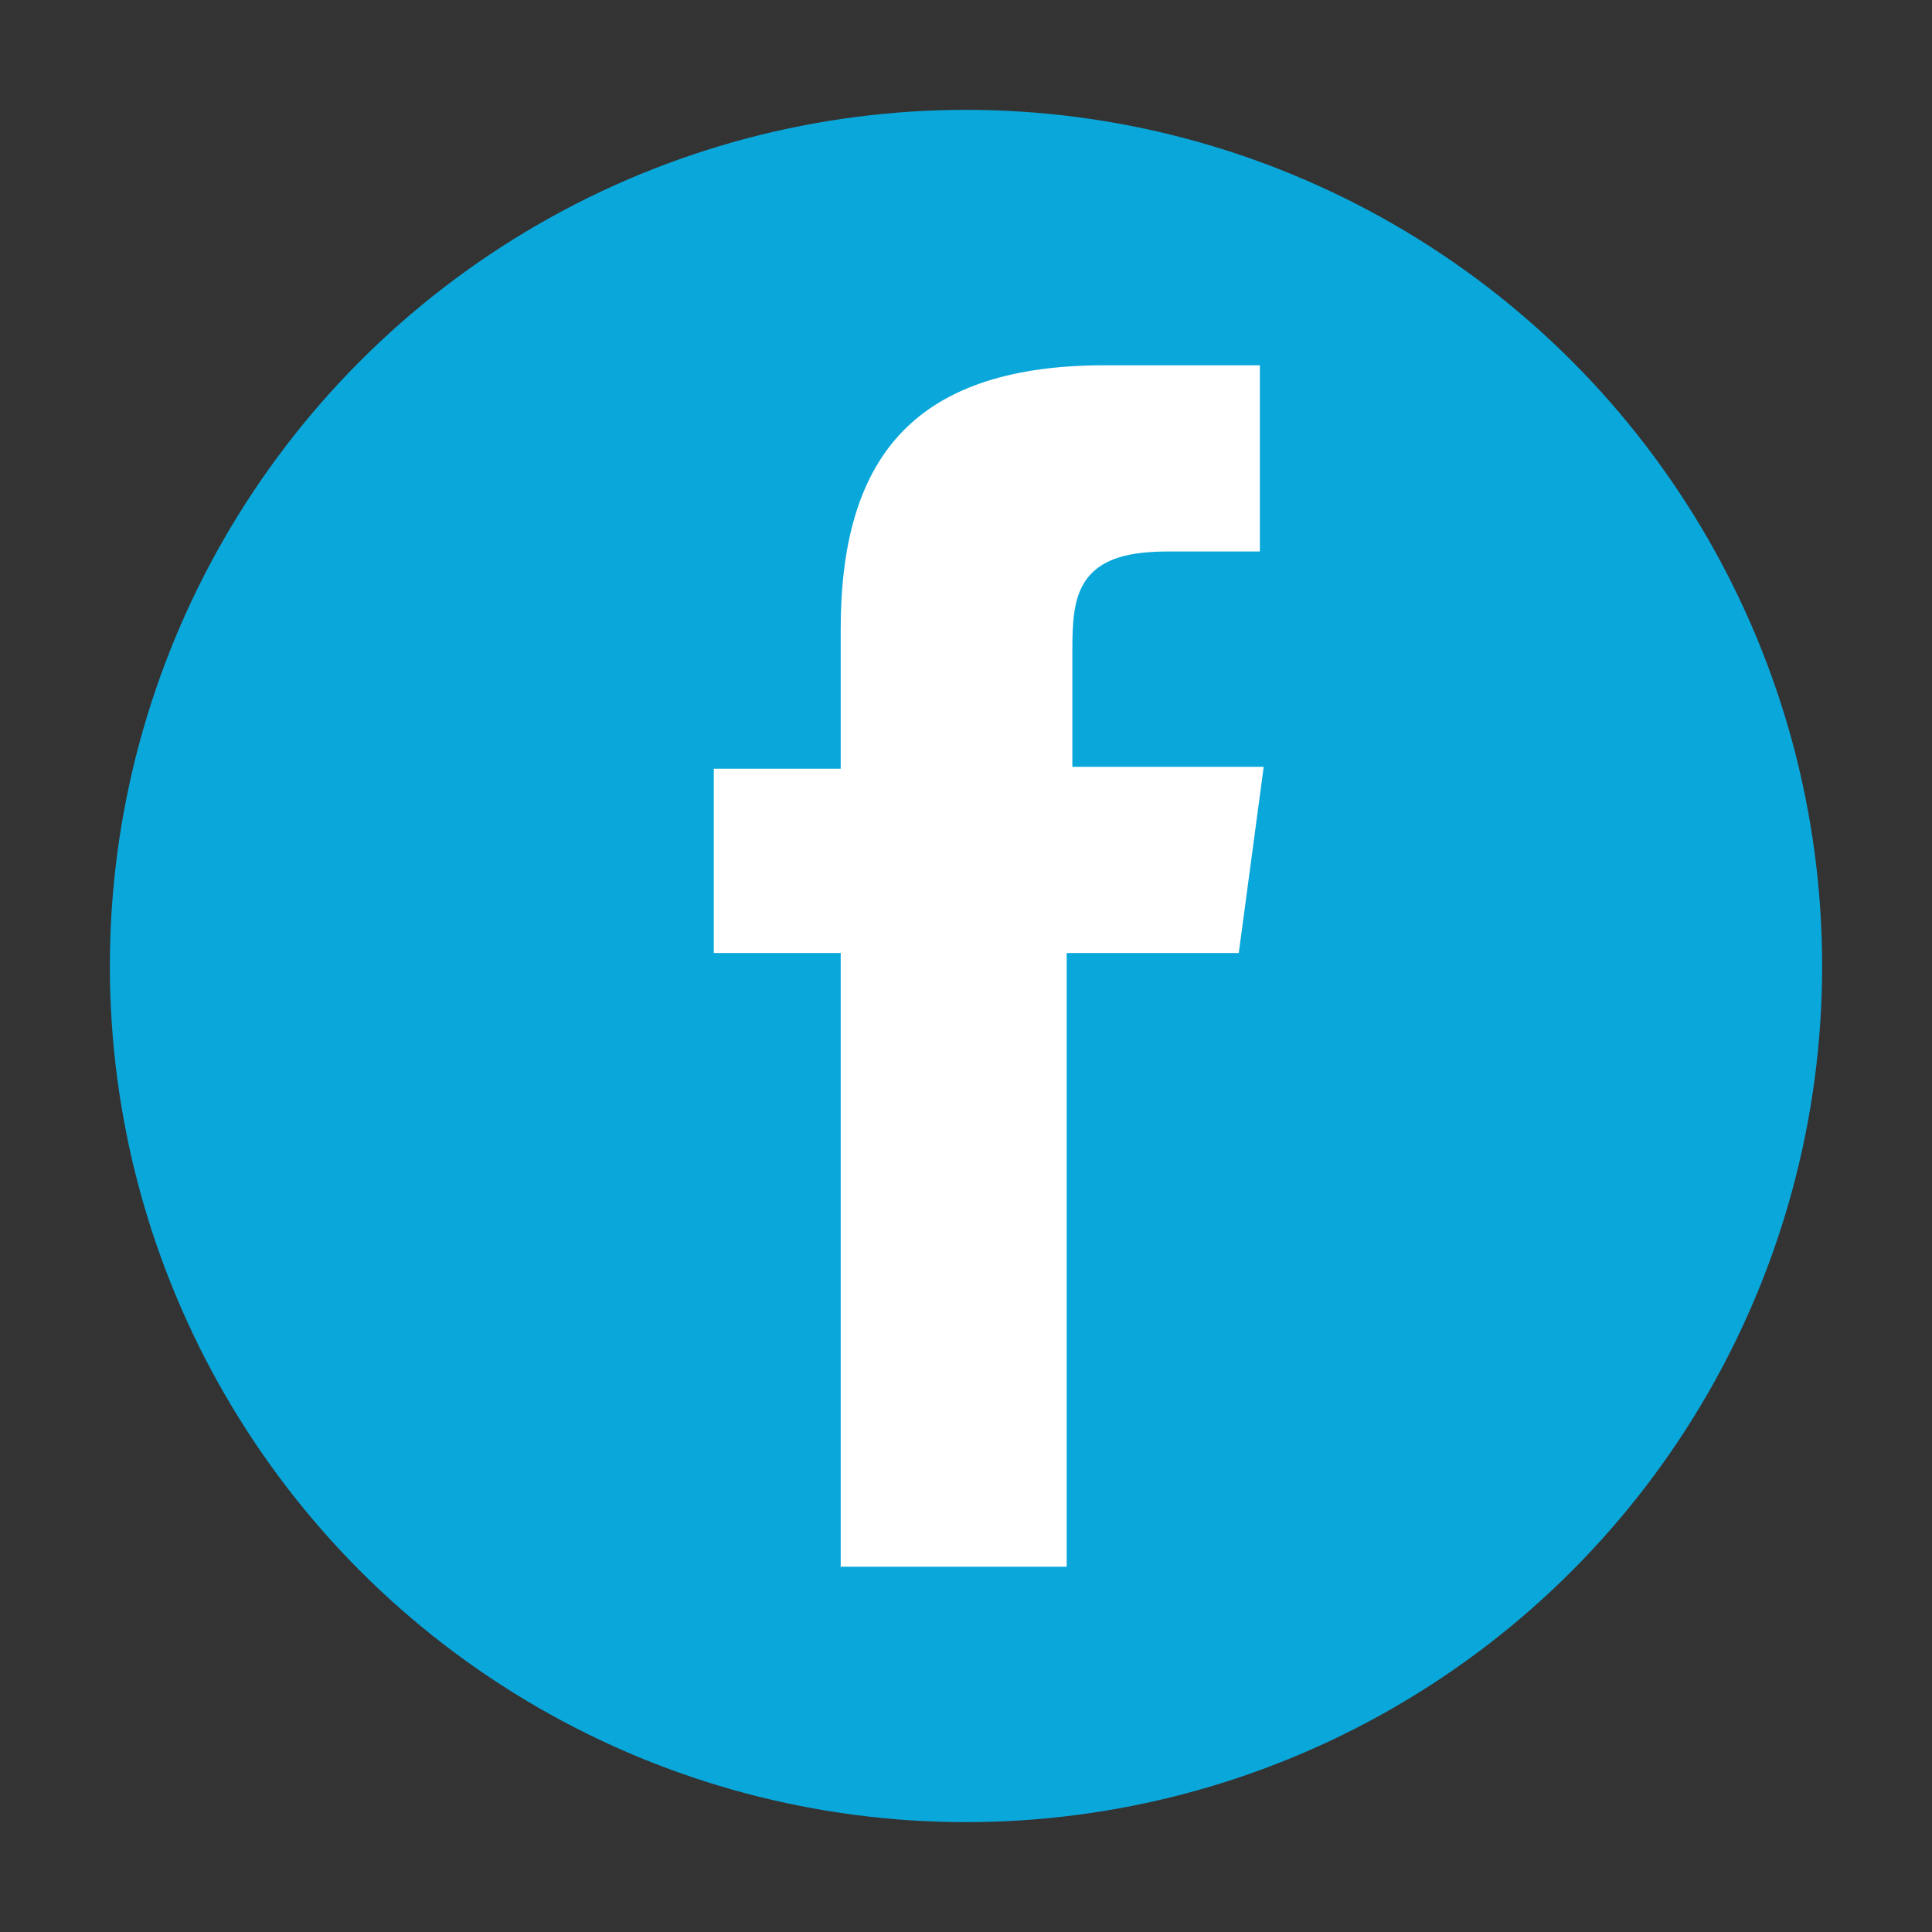 <?xml version="1.0" encoding="utf-8"?>
<!-- Generator: Adobe Illustrator 19.0.0, SVG Export Plug-In . SVG Version: 6.00 Build 0)  -->
<svg version="1.1" id="Capa_1" xmlns="http://www.w3.org/2000/svg" xmlns:xlink="http://www.w3.org/1999/xlink" x="0px" y="0px"
	 viewBox="0 0 102 102" style="enable-background:new 0 0 102 102;" xml:space="preserve">
<rect x="0" y="0" width="102" height="102" fill="#333333" stroke="none"/>
<style type="text/css">
	.st0{fill:#0AA7DB;}
	.st1{fill:#FFFFFF;stroke:#0AA7DB;stroke-width:1.37;stroke-miterlimit:10;}
</style>
<circle id="XMLID_55_" class="st0" cx="51" cy="51" r="45.2"/>
<path id="XMLID_54_" class="st1" d="M66,51H57v32.4H43.7V51H37V39.9h6.7v-6.7c0-9,3.8-14.6,14.6-14.6h8.9v11.2h-5.5
	c-4.1,0-4.4,1.5-4.4,4.5v5.5h10.2L66,51z"/>
</svg>
